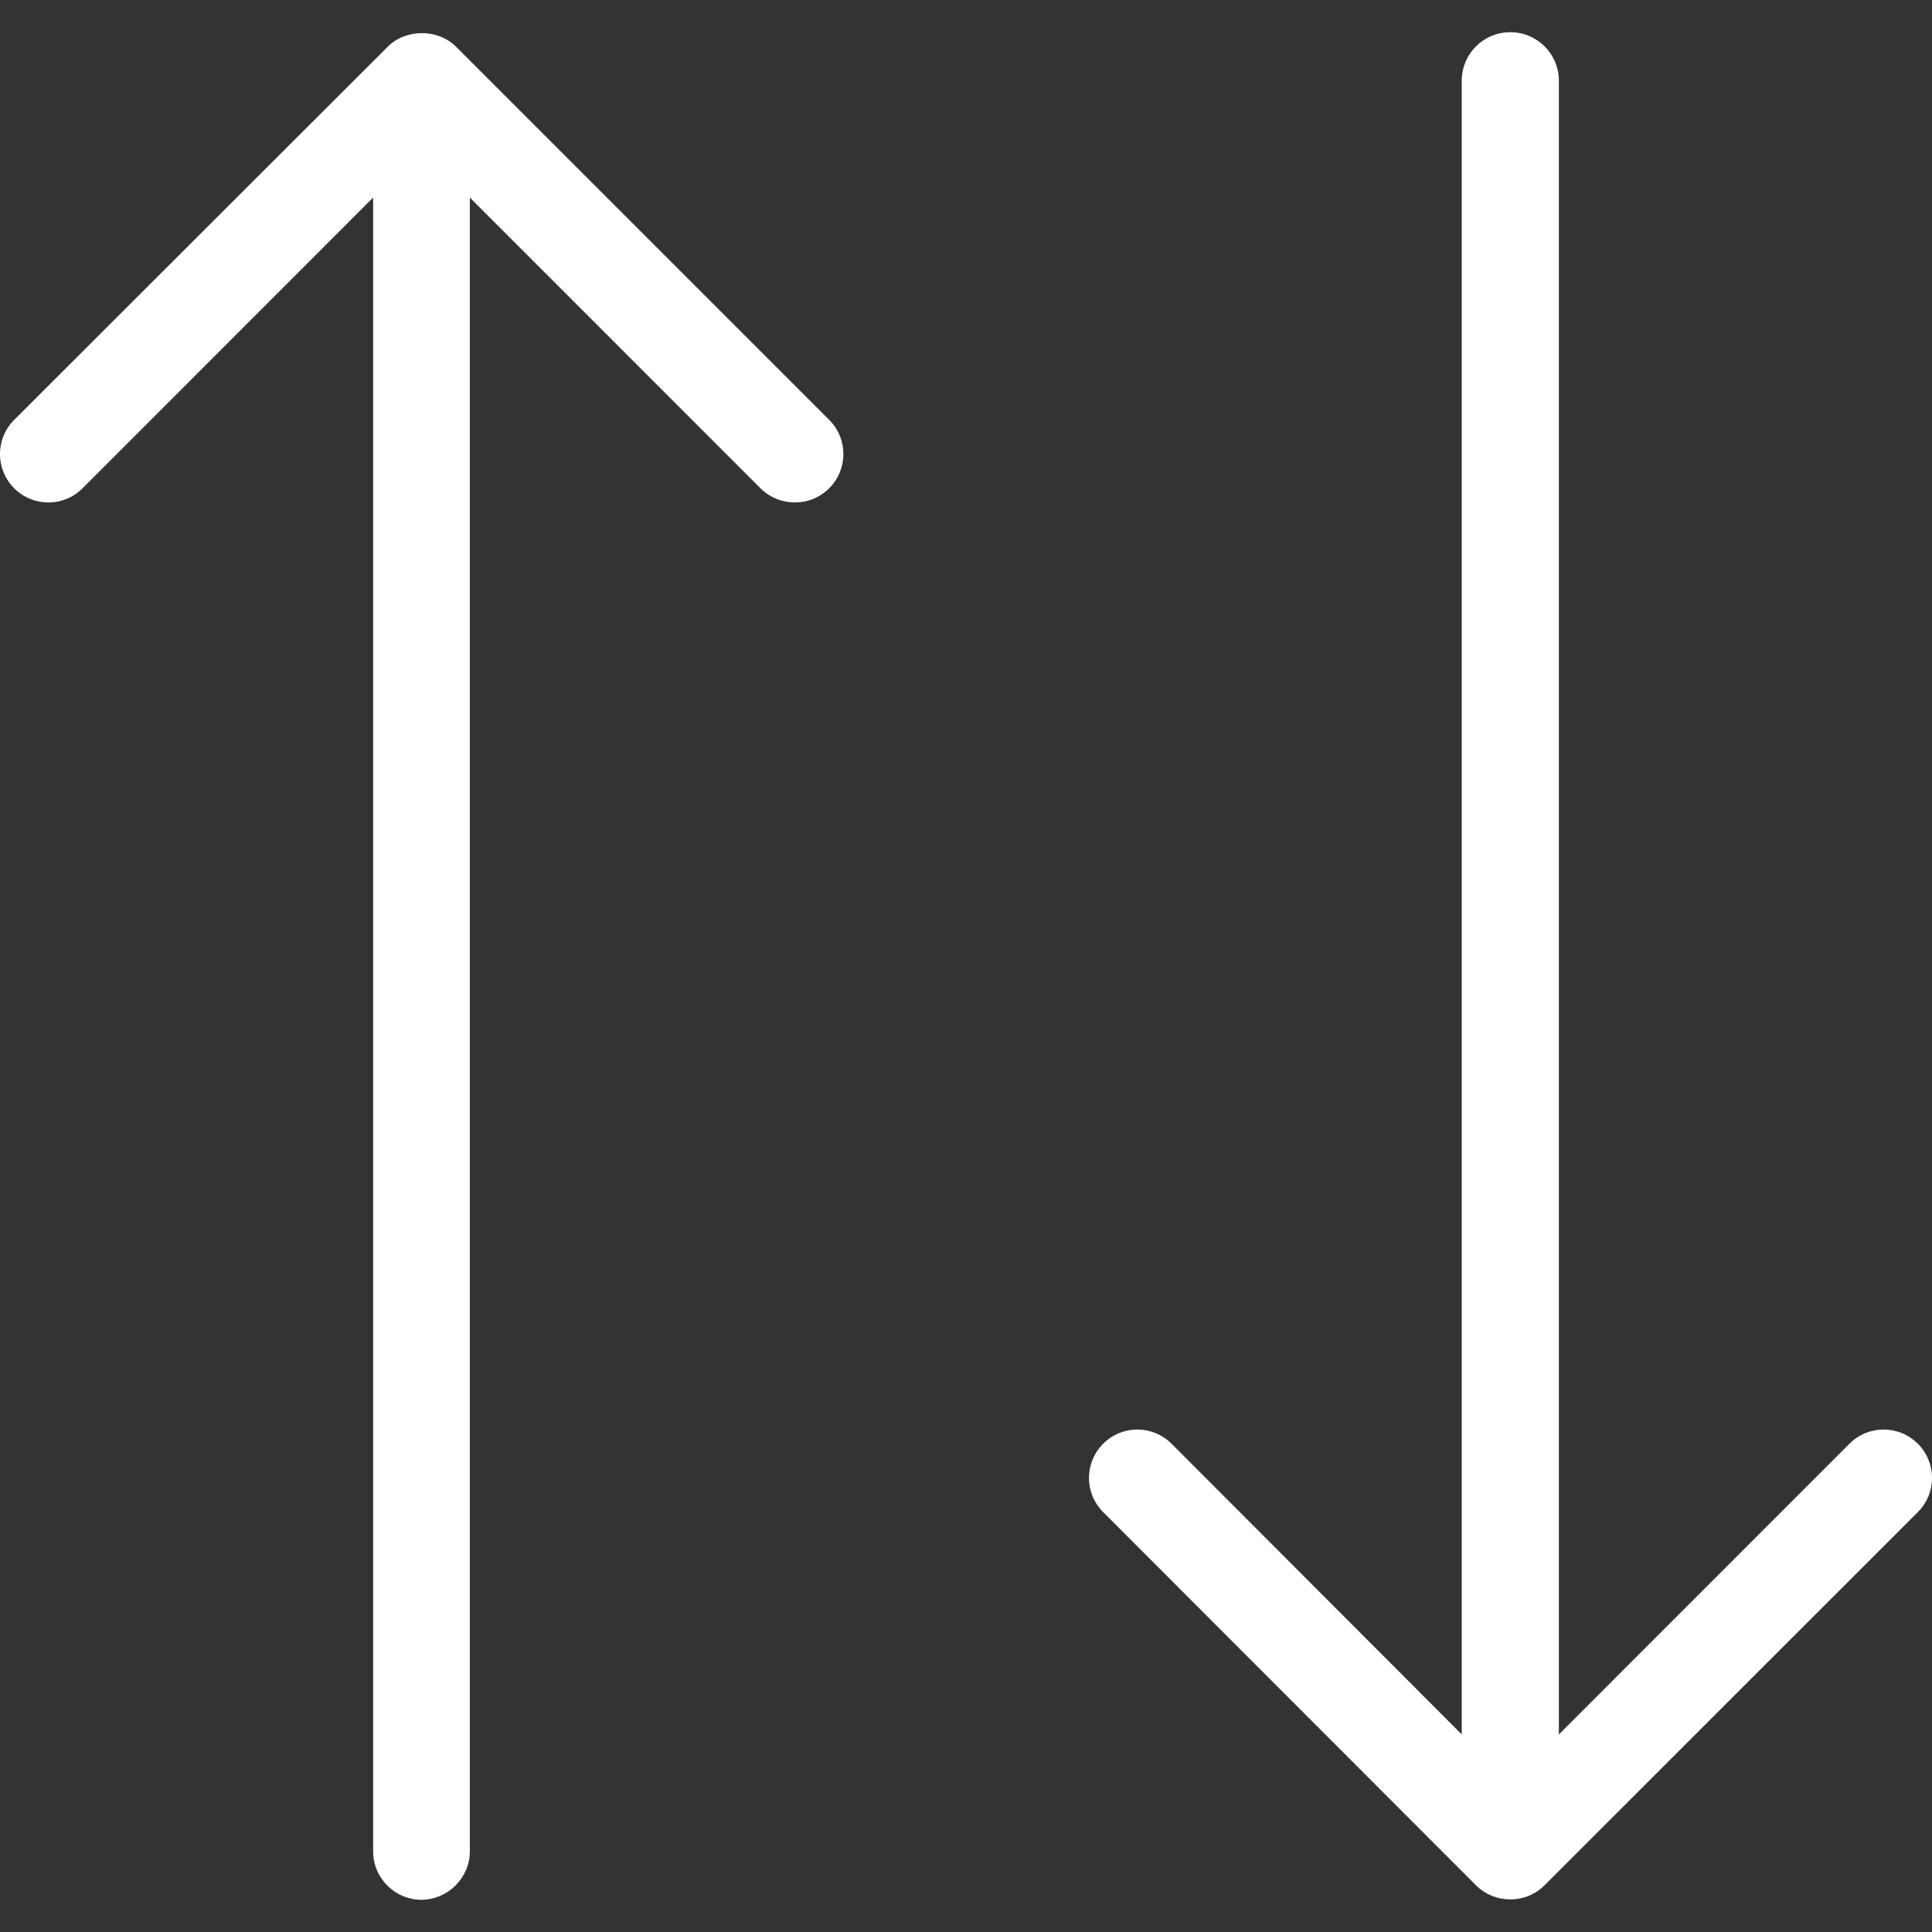<svg viewBox="0 0 15 15" fill="none" xmlns="http://www.w3.org/2000/svg">
<rect x="0" y="0" width="15" height="15" fill="#333333" stroke="none"/>
<g clip-path="url(#clip0)">
<path d="M3.648 14.373V1.534L5.904 3.791C5.978 3.864 6.073 3.901 6.171 3.901C6.269 3.901 6.364 3.864 6.438 3.791C6.585 3.643 6.585 3.407 6.438 3.26L3.541 0.363C3.4 0.222 3.151 0.222 3.01 0.363L0.11 3.26C-0.037 3.407 -0.037 3.643 0.11 3.791C0.258 3.938 0.494 3.938 0.641 3.791L2.897 1.534V14.373C2.897 14.582 3.066 14.75 3.274 14.75C3.479 14.747 3.648 14.579 3.648 14.373Z" fill="#FFFFFF"/>
<path d="M11.459 14.637C11.533 14.71 11.628 14.747 11.726 14.747C11.824 14.747 11.919 14.71 11.992 14.637L14.89 11.74C15.037 11.593 15.037 11.357 14.89 11.209C14.742 11.062 14.506 11.062 14.359 11.209L12.103 13.466V0.627C12.103 0.418 11.934 0.25 11.726 0.25C11.517 0.25 11.349 0.418 11.349 0.627V13.466L9.096 11.209C8.948 11.062 8.712 11.062 8.565 11.209C8.418 11.357 8.418 11.593 8.565 11.74L11.459 14.637Z" fill="#FFFFFF"/>
</g>
<defs>
<clipPath id="clip0">
<rect width="15" height="15" fill="white"/>
</clipPath>
</defs>
</svg>
